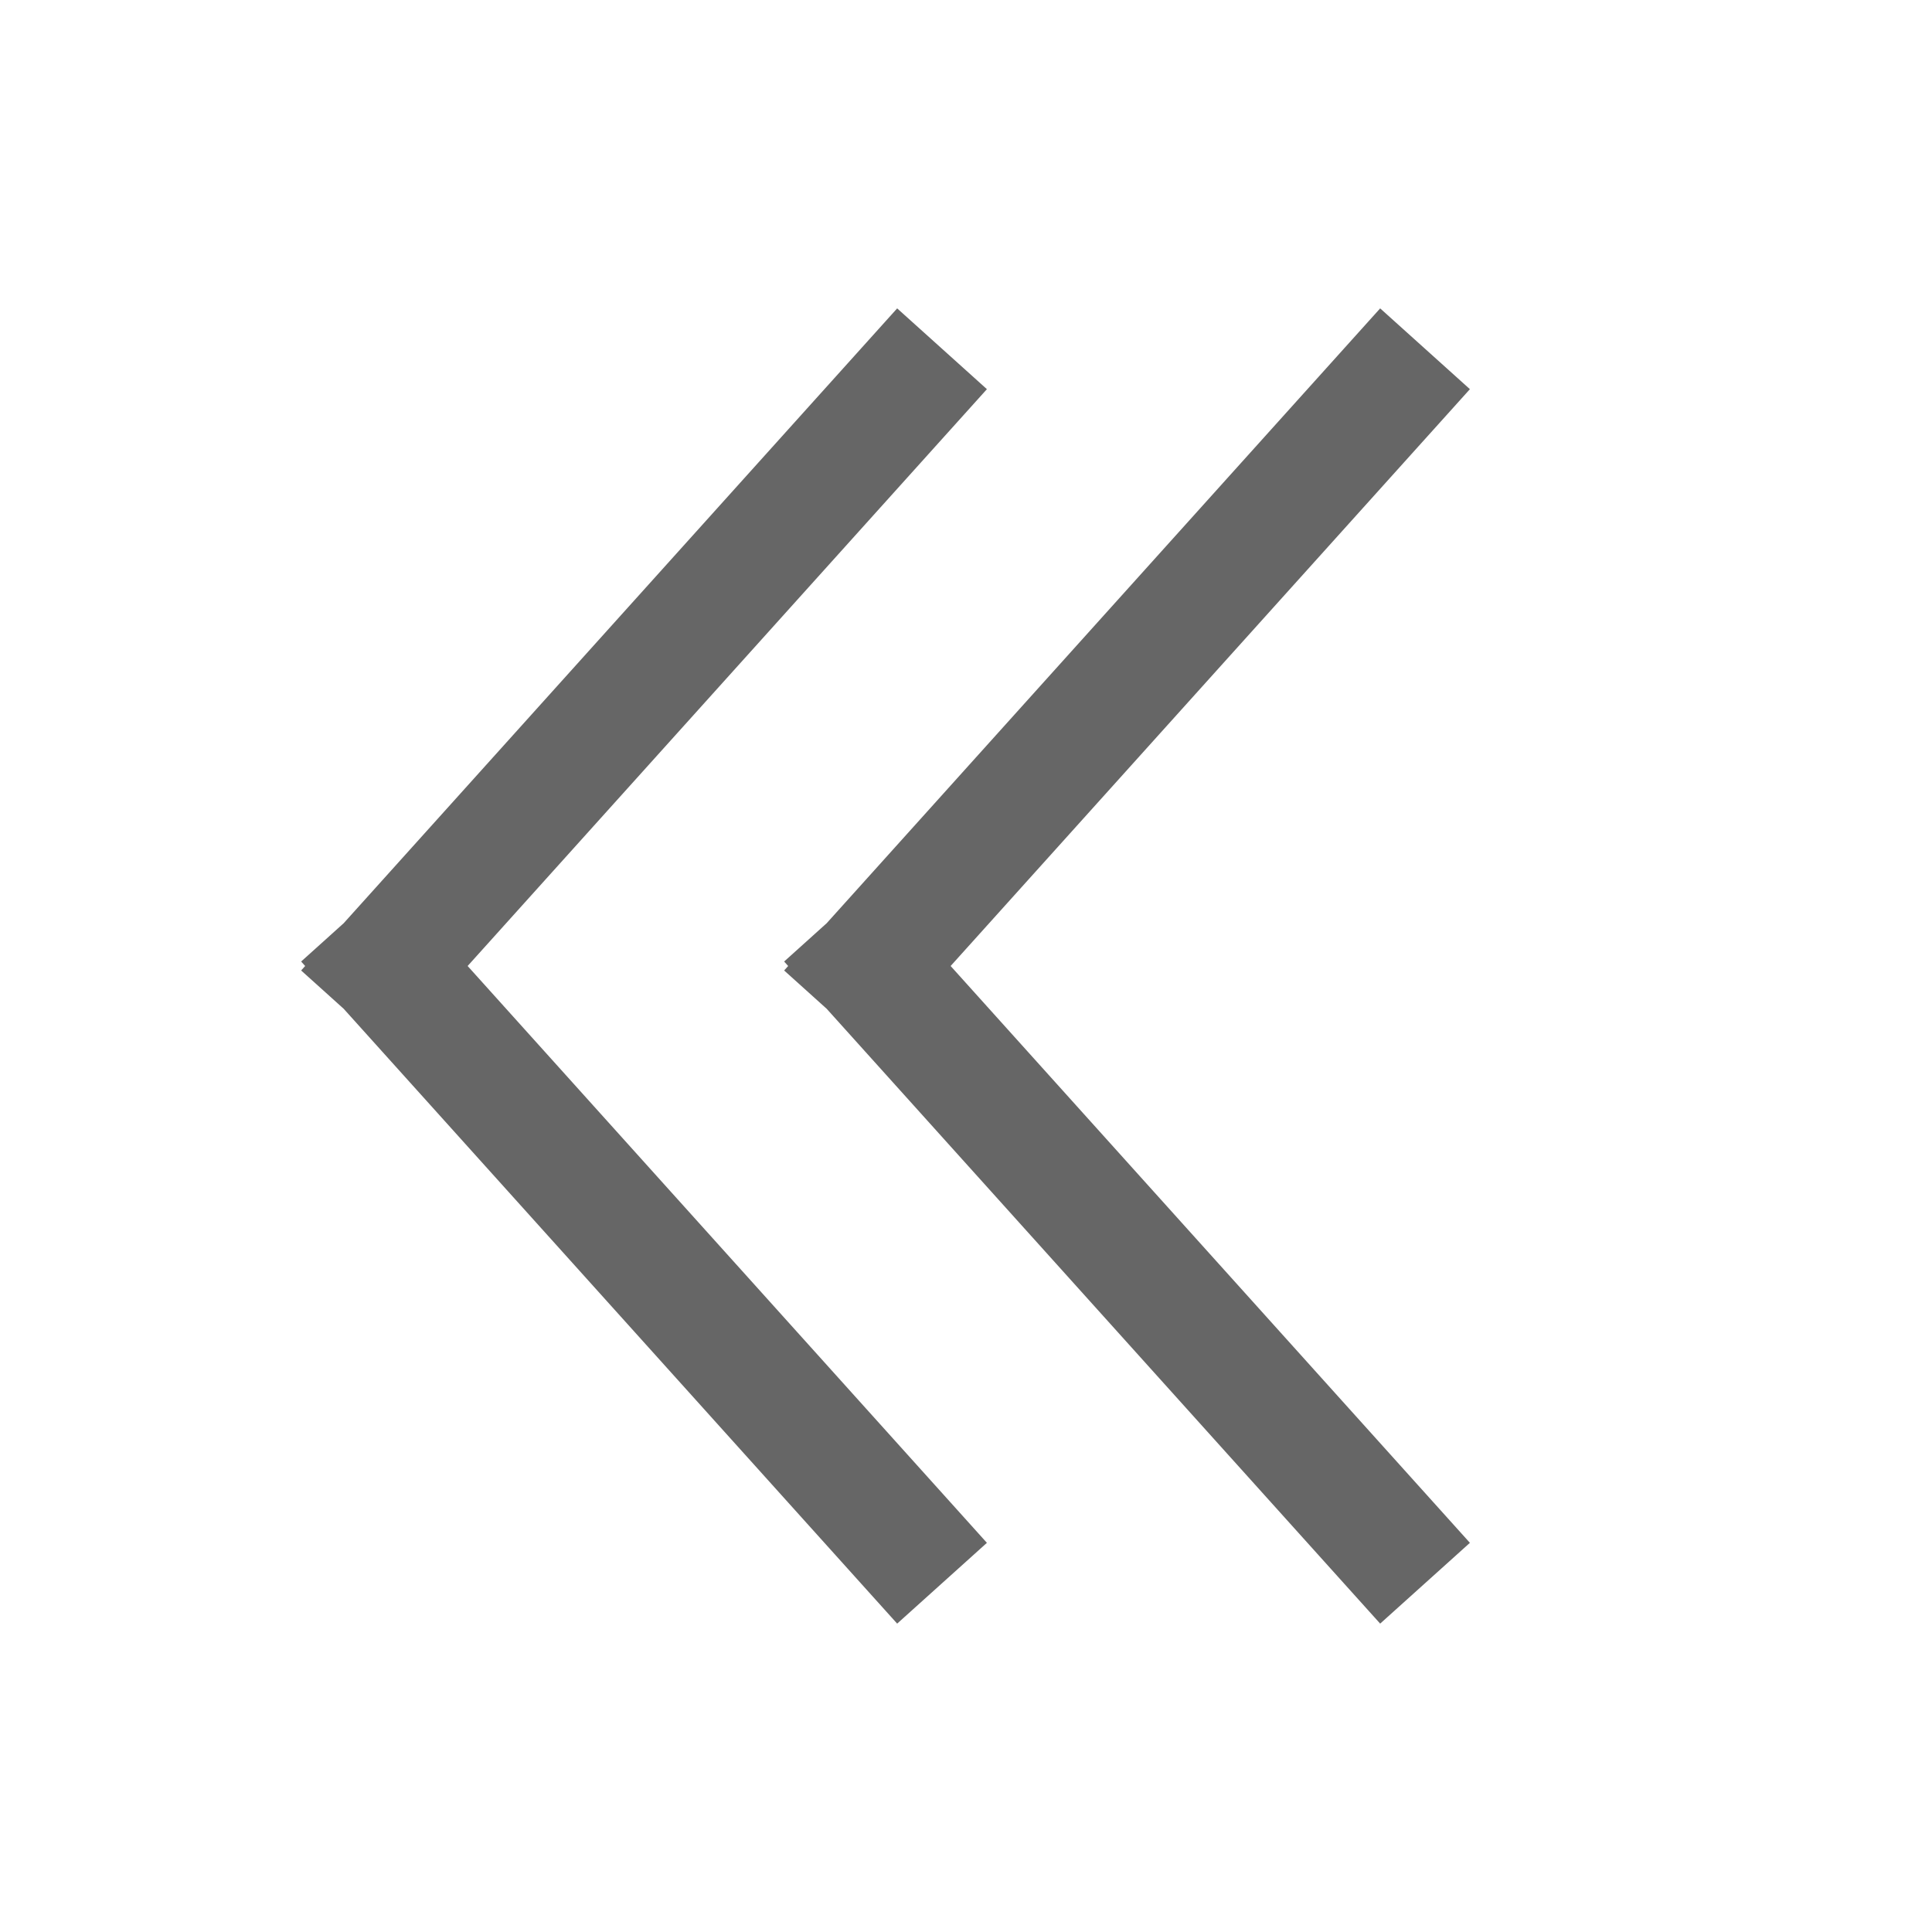 <svg width="16" height="16" viewBox="0 0 16 16" xmlns="http://www.w3.org/2000/svg">
    <g stroke="#666" fill="none" fill-rule="evenodd" stroke-linecap="square">
        <path d="M7.467 3.26 3.2 8m4.267 4.74L3.2 8M11.467 3.26 7.2 8m4.267 4.74L7.2 8"/>
    </g>
</svg>
